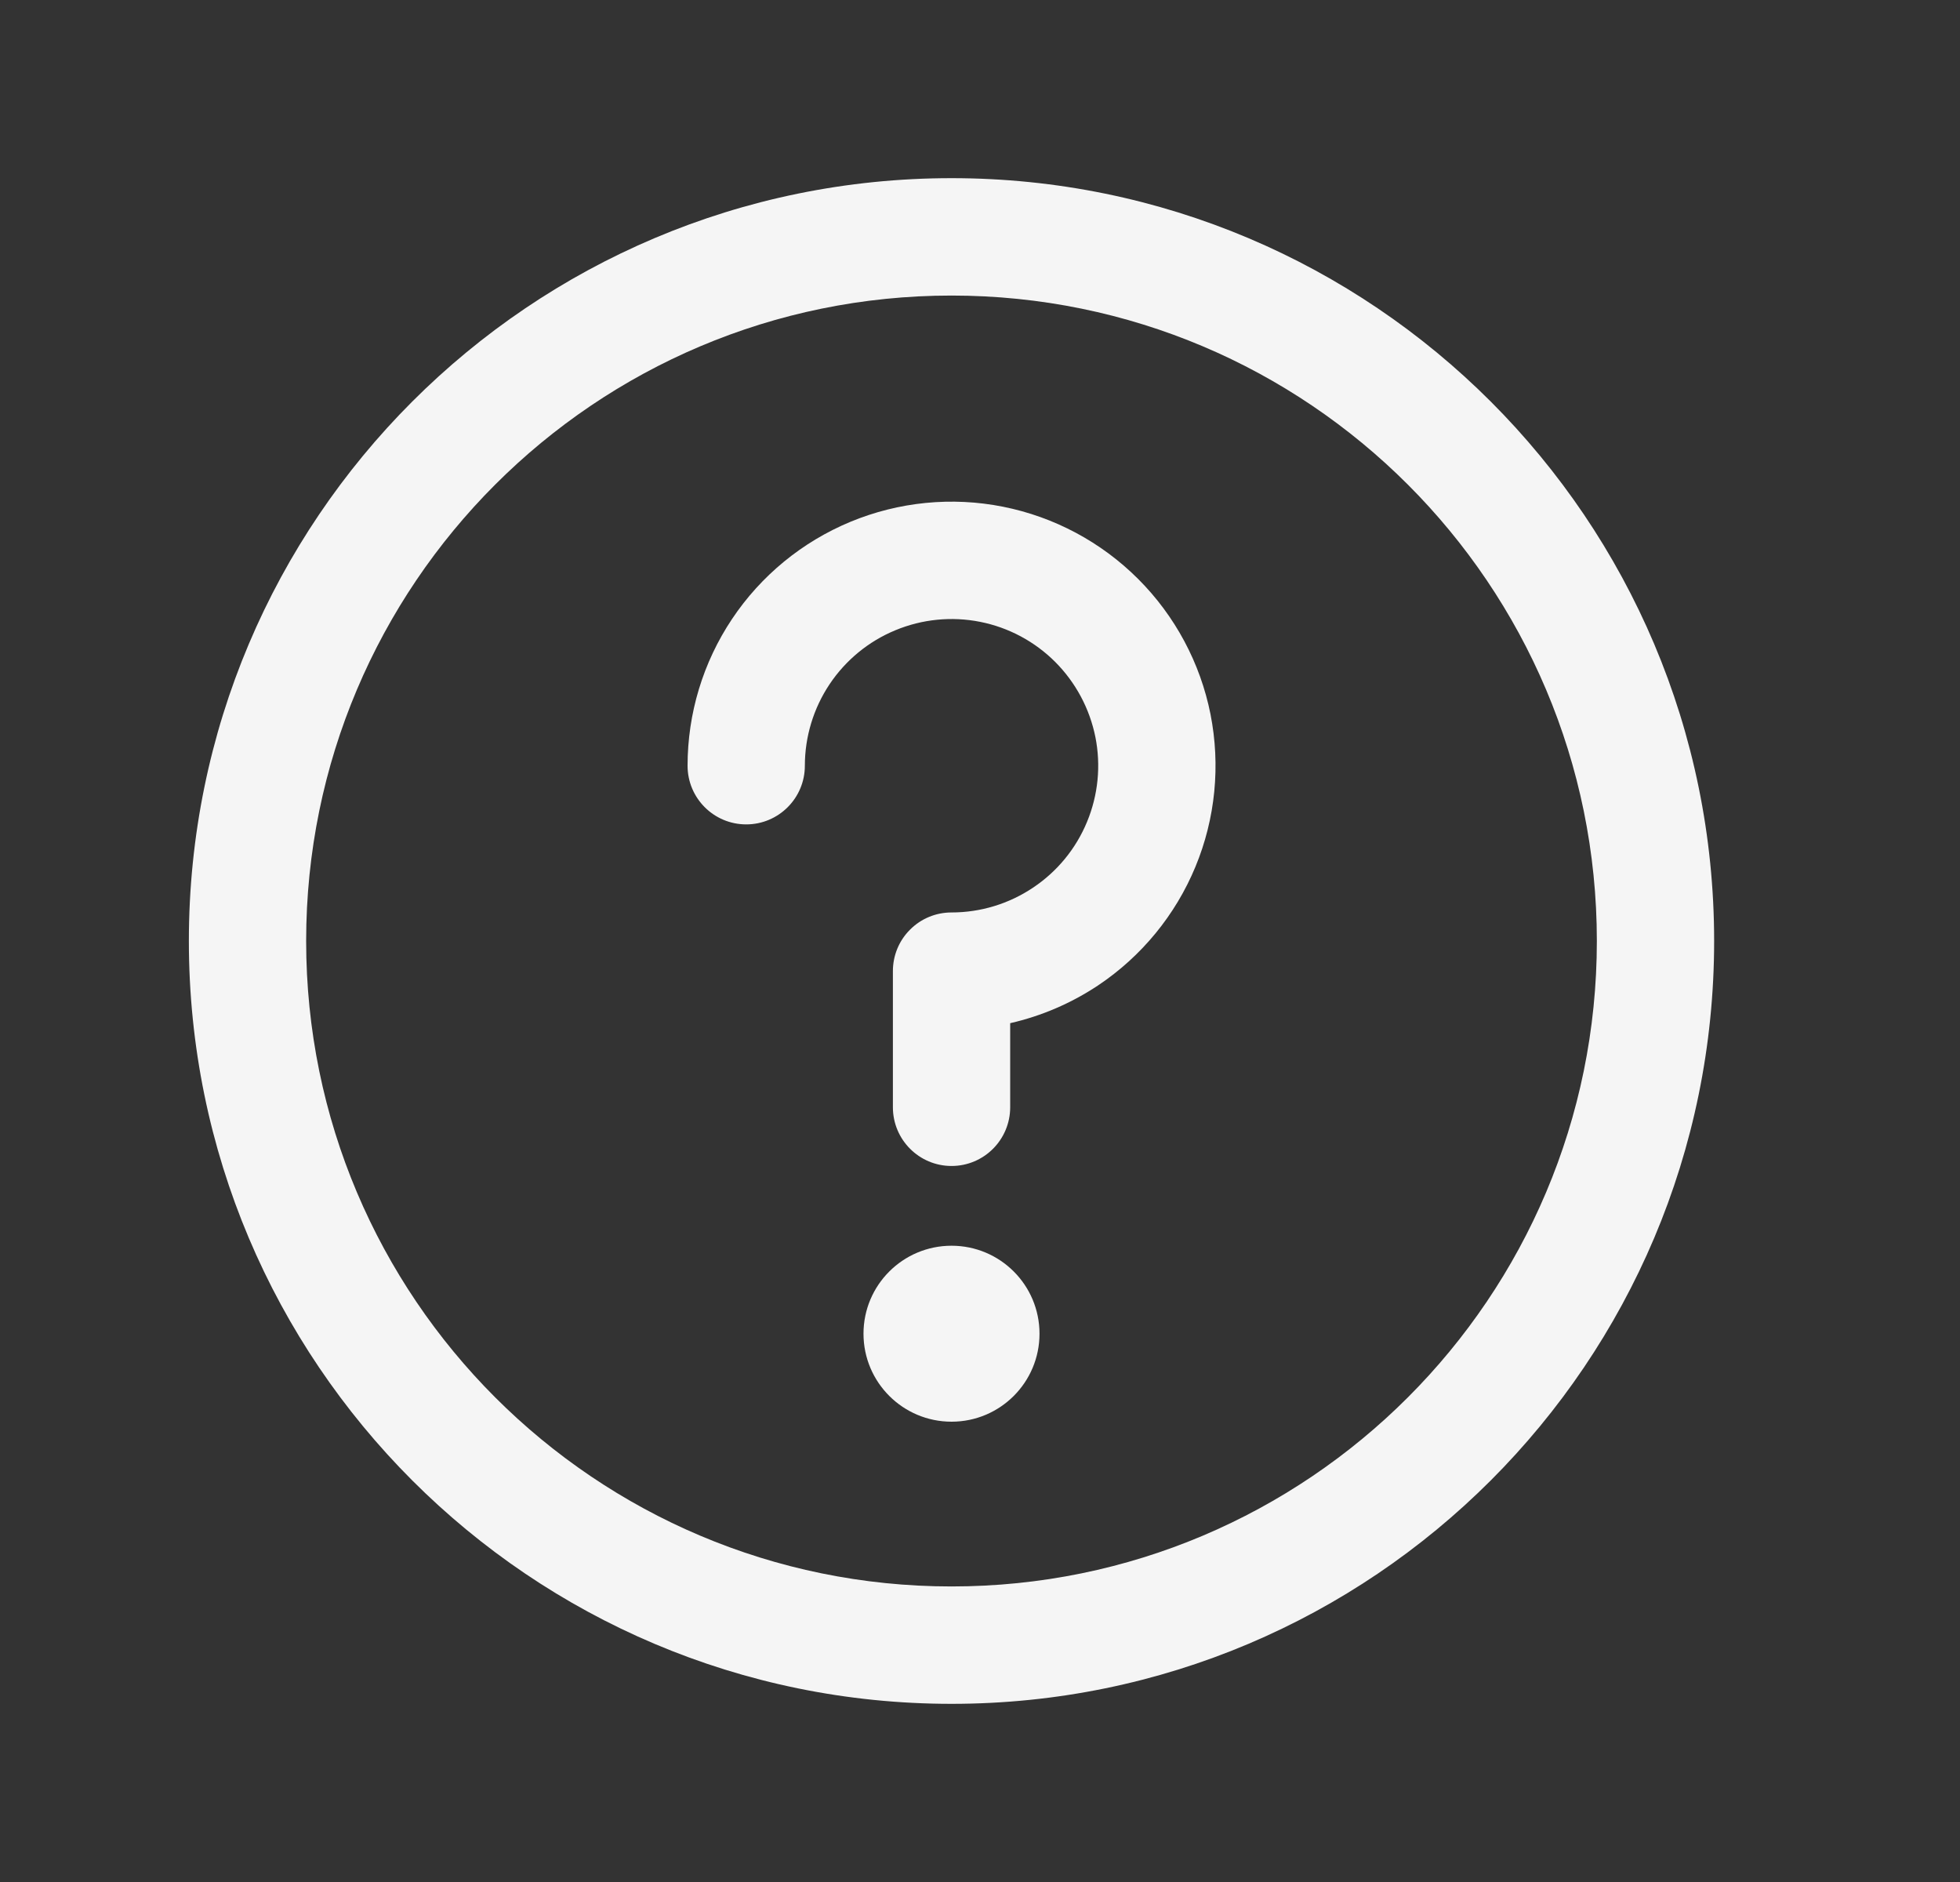 <svg width="25" height="24" viewBox="0 0 25 24" fill="none" xmlns="http://www.w3.org/2000/svg">
  <rect x="0" y="0" width="25" height="24" fill="#333333" stroke="none"/>
  <path fill-rule="evenodd" clip-rule="evenodd" d="M12.137 3.769C7.591 3.769 3.905 7.454 3.905 12C3.905 16.546 7.591 20.231 12.137 20.231C16.683 20.231 20.368 16.546 20.368 12C20.368 7.454 16.683 3.769 12.137 3.769ZM2.409 12C2.409 6.627 6.764 2.272 12.137 2.272C17.509 2.272 21.864 6.627 21.864 12C21.864 17.373 17.509 21.728 12.137 21.728C6.764 21.728 2.409 17.373 2.409 12Z" fill="#F5F5F5" />
  <path d="M12.137 18.13C12.757 18.13 13.259 17.628 13.259 17.008C13.259 16.388 12.757 15.886 12.137 15.886C11.517 15.886 11.014 16.388 11.014 17.008C11.014 17.628 11.517 18.13 12.137 18.13Z" fill="#F5F5F5" />
  <path fill-rule="evenodd" clip-rule="evenodd" d="M10.848 6.654C11.464 6.399 12.141 6.332 12.794 6.462C13.447 6.592 14.047 6.913 14.518 7.384C14.989 7.855 15.31 8.455 15.44 9.108C15.569 9.761 15.503 10.438 15.248 11.053C14.993 11.669 14.561 12.195 14.008 12.565C13.664 12.794 13.284 12.957 12.885 13.048V14.12C12.885 14.534 12.55 14.869 12.137 14.869C11.724 14.869 11.389 14.534 11.389 14.12V12.384C11.389 12.185 11.467 11.995 11.608 11.855C11.748 11.714 11.938 11.636 12.137 11.636C12.507 11.636 12.869 11.526 13.176 11.32C13.484 11.115 13.724 10.823 13.865 10.481C14.007 10.139 14.044 9.763 13.972 9.4C13.899 9.037 13.721 8.704 13.46 8.442C13.198 8.18 12.865 8.002 12.502 7.93C12.139 7.858 11.763 7.895 11.421 8.037C11.079 8.178 10.787 8.418 10.581 8.726C10.376 9.033 10.266 9.395 10.266 9.765C10.266 10.178 9.931 10.513 9.518 10.513C9.105 10.513 8.77 10.178 8.77 9.765C8.77 9.099 8.967 8.448 9.337 7.894C9.707 7.34 10.233 6.909 10.848 6.654Z" fill="#F5F5F5" />
</svg>
  